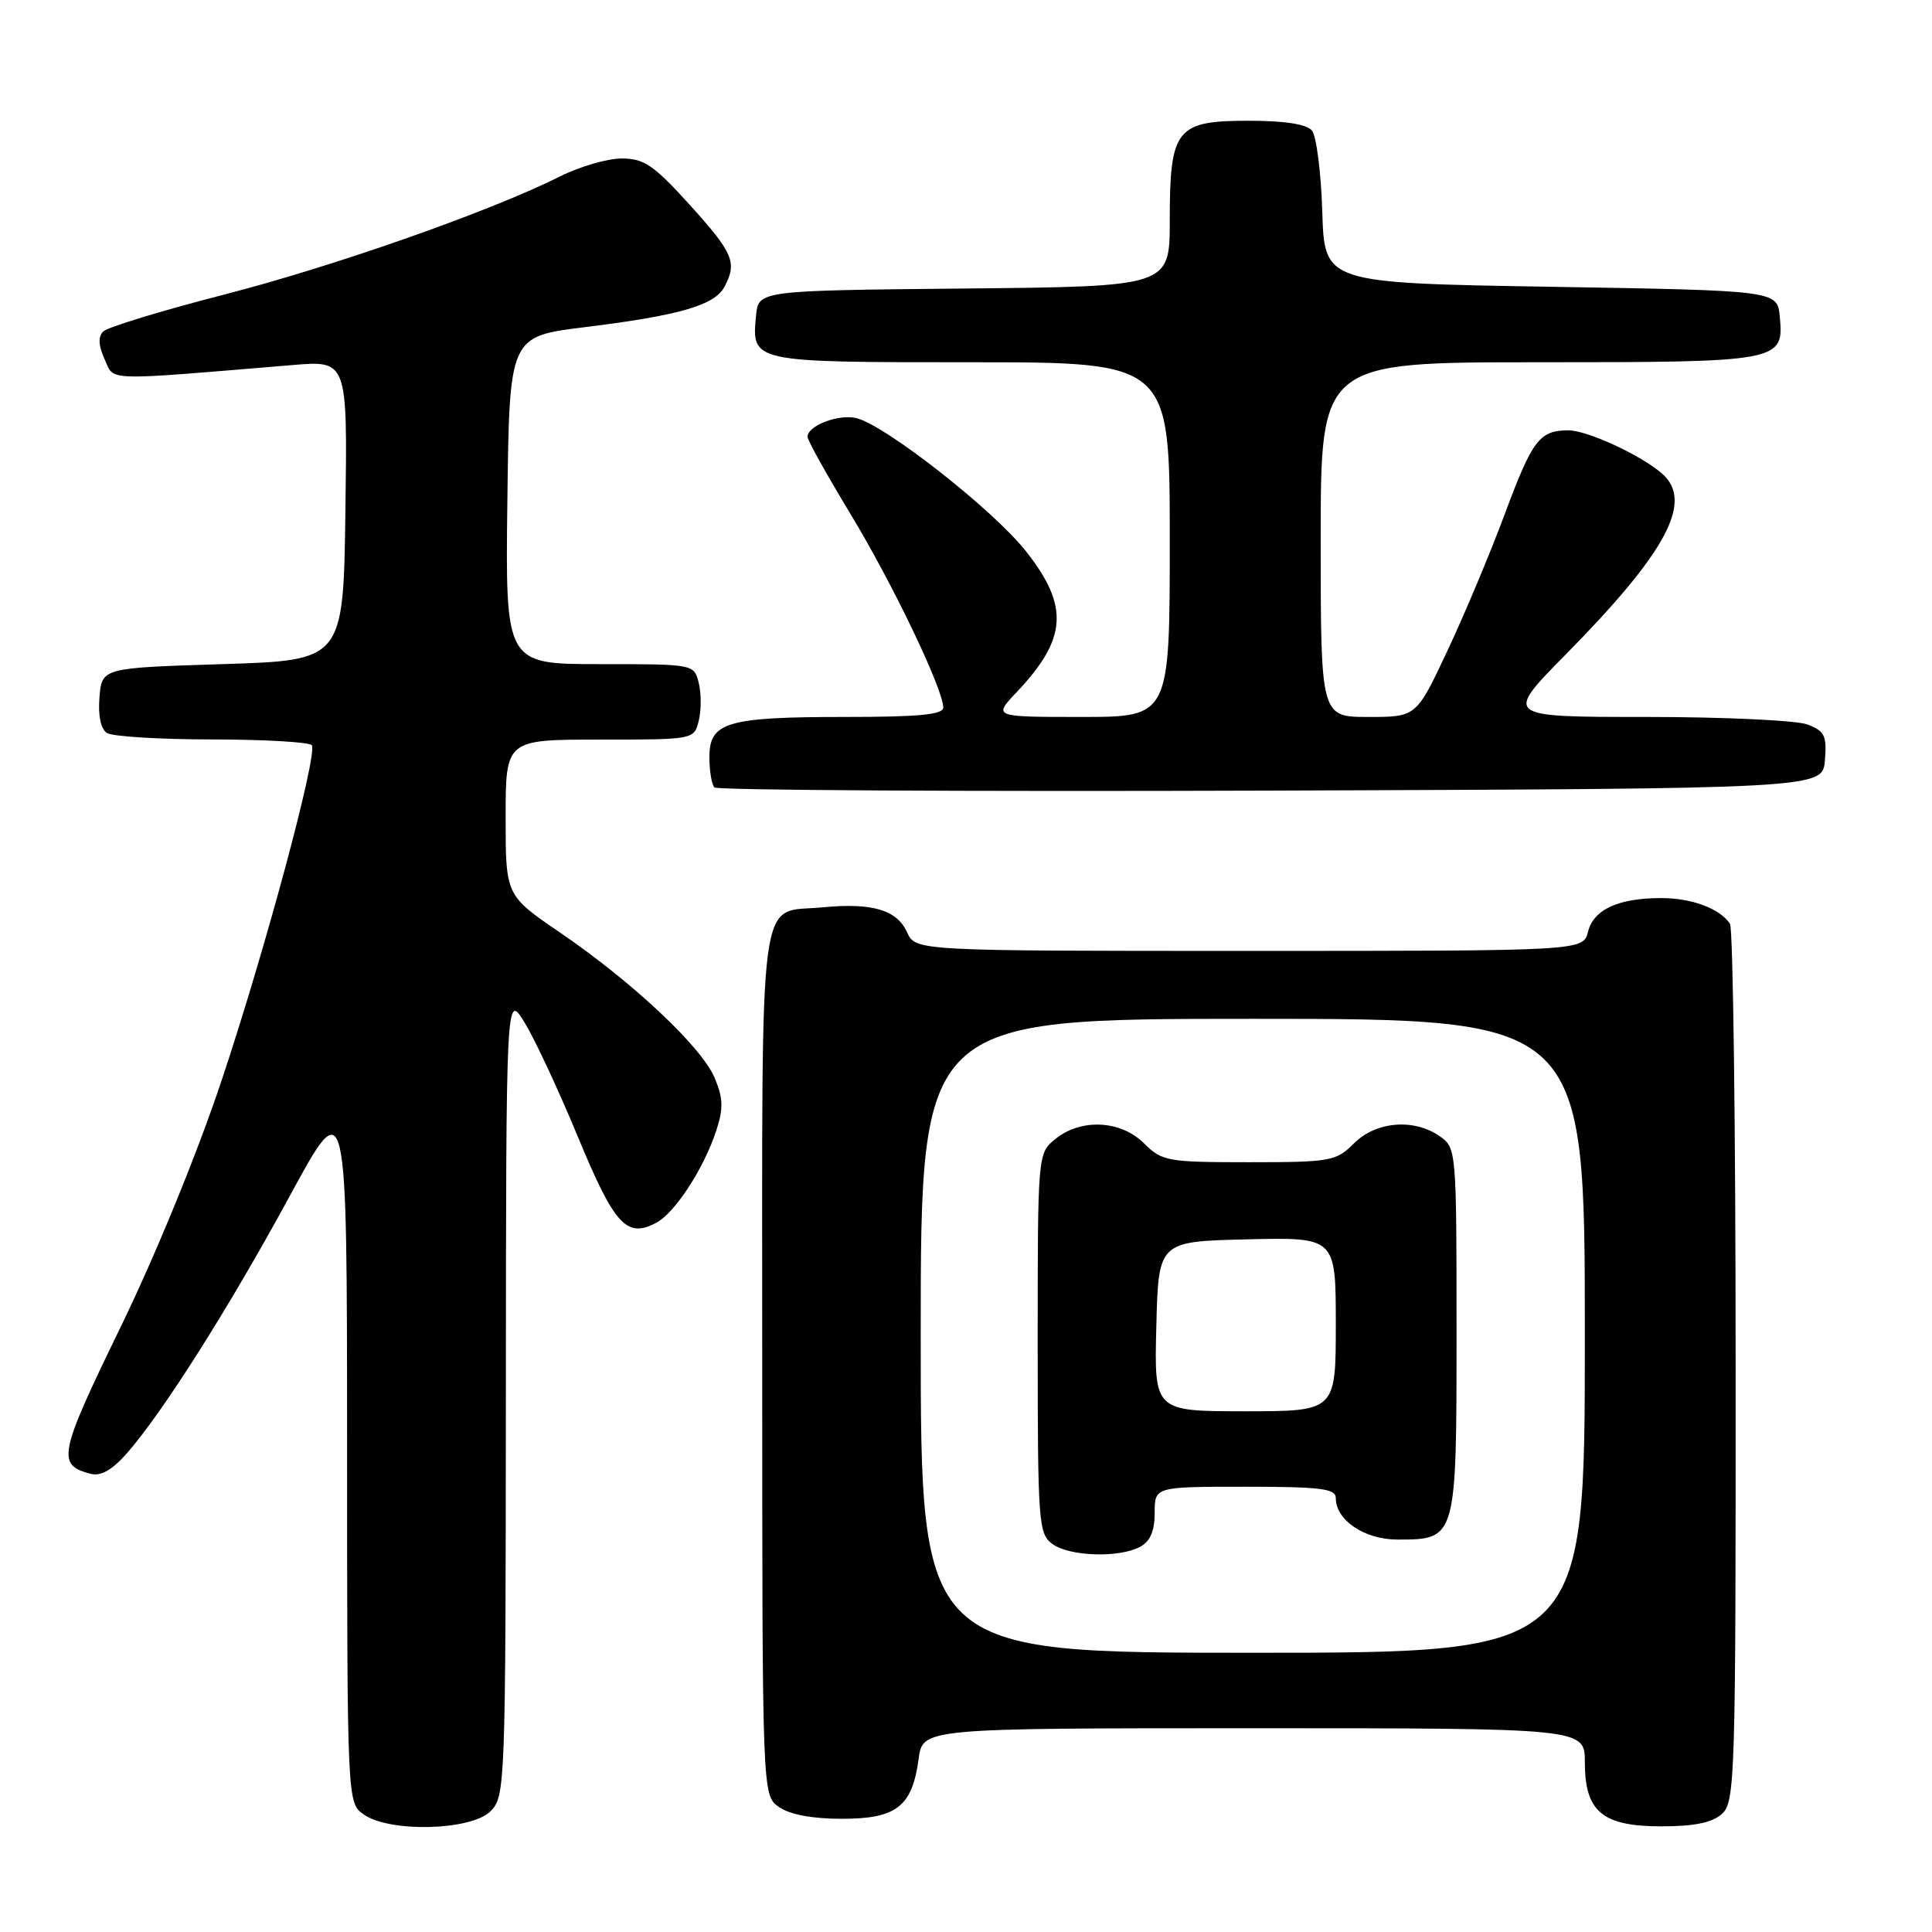<?xml version="1.0" encoding="UTF-8" standalone="no"?>
<!DOCTYPE svg PUBLIC "-//W3C//DTD SVG 1.1//EN" "http://www.w3.org/Graphics/SVG/1.1/DTD/svg11.dtd" >
<svg xmlns="http://www.w3.org/2000/svg" xmlns:xlink="http://www.w3.org/1999/xlink" version="1.1" viewBox="0 0 256 256">
 <g >
 <path fill="currentColor"
d=" M 65.00 240.00 C 66.95 238.05 67.00 236.65 67.03 184.75 C 67.06 131.50 67.06 131.50 69.50 135.48 C 70.85 137.66 74.04 144.51 76.60 150.70 C 81.44 162.37 83.04 164.12 86.98 162.01 C 89.45 160.69 93.25 154.85 94.90 149.84 C 95.87 146.88 95.83 145.53 94.70 142.84 C 93.00 138.75 83.87 130.17 74.21 123.57 C 67.00 118.65 67.00 118.65 67.00 108.32 C 67.00 98.00 67.00 98.00 79.48 98.00 C 91.96 98.00 91.96 98.00 92.59 95.50 C 92.93 94.12 92.93 91.88 92.59 90.50 C 91.96 88.00 91.96 88.00 79.46 88.00 C 66.96 88.00 66.96 88.00 67.23 66.29 C 67.50 44.58 67.50 44.58 77.50 43.35 C 89.98 41.81 94.68 40.46 95.98 38.03 C 97.71 34.80 97.18 33.54 91.42 27.17 C 86.63 21.88 85.34 21.00 82.38 21.00 C 80.49 21.00 76.81 22.07 74.22 23.37 C 65.02 27.99 44.30 35.28 29.60 39.06 C 21.40 41.17 14.24 43.36 13.68 43.92 C 12.98 44.62 13.04 45.79 13.86 47.60 C 15.20 50.54 13.37 50.48 38.77 48.37 C 46.04 47.76 46.04 47.76 45.77 67.63 C 45.50 87.50 45.50 87.50 29.50 88.00 C 13.50 88.50 13.50 88.50 13.18 92.40 C 12.98 94.84 13.35 96.61 14.18 97.13 C 14.91 97.59 21.21 97.98 28.19 97.98 C 35.17 97.99 41.08 98.34 41.32 98.75 C 42.09 100.04 35.17 125.75 29.42 143.00 C 26.20 152.69 20.64 166.26 15.96 175.89 C 7.76 192.75 7.48 194.11 12.02 195.29 C 13.36 195.64 14.86 194.79 16.82 192.56 C 21.59 187.12 30.37 173.25 38.38 158.50 C 45.98 144.50 45.98 144.50 45.99 191.69 C 46.00 238.89 46.00 238.89 48.22 240.44 C 51.66 242.85 62.44 242.56 65.00 240.00 Z  M 228.17 240.35 C 229.90 238.78 230.00 235.63 229.98 181.10 C 229.98 149.42 229.64 123.00 229.23 122.40 C 227.89 120.39 224.18 119.00 220.13 119.00 C 214.44 119.00 211.16 120.51 210.42 123.46 C 209.78 126.00 209.78 126.00 165.55 126.00 C 121.32 126.00 121.32 126.00 120.19 123.53 C 118.84 120.56 115.57 119.59 108.98 120.23 C 100.34 121.06 101.00 116.07 101.00 180.57 C 101.00 237.89 101.00 237.89 103.22 239.44 C 104.65 240.44 107.64 241.00 111.57 241.00 C 118.80 241.00 120.87 239.38 121.72 233.08 C 122.26 229.00 122.26 229.00 166.13 229.00 C 210.00 229.00 210.00 229.00 210.00 233.50 C 210.00 240.07 212.31 242.00 220.17 242.00 C 224.51 242.00 226.89 241.51 228.17 240.35 Z  M 241.81 100.75 C 242.08 97.49 241.78 96.87 239.50 96.00 C 238.05 95.45 228.42 95.00 218.09 95.00 C 199.31 95.00 199.31 95.00 207.44 86.75 C 220.86 73.14 224.43 66.45 220.25 62.77 C 217.45 60.31 210.28 57.00 207.79 57.02 C 203.99 57.04 203.05 58.28 199.40 68.09 C 197.47 73.27 194.05 81.44 191.78 86.25 C 187.67 95.00 187.67 95.00 181.33 95.00 C 175.00 95.00 175.00 95.00 175.00 71.50 C 175.00 48.00 175.00 48.00 203.81 48.00 C 235.93 48.00 236.40 47.91 235.83 41.96 C 235.50 38.50 235.50 38.50 205.50 38.00 C 175.50 37.50 175.50 37.50 175.21 28.05 C 175.05 22.86 174.43 18.02 173.84 17.30 C 173.13 16.45 170.23 16.00 165.43 16.00 C 155.84 16.00 155.00 17.06 155.00 29.21 C 155.00 37.97 155.00 37.97 127.75 38.23 C 100.50 38.50 100.50 38.50 100.18 41.82 C 99.59 48.02 99.52 48.00 128.62 48.00 C 155.00 48.00 155.00 48.00 155.00 71.50 C 155.00 95.00 155.00 95.00 143.30 95.00 C 131.61 95.00 131.61 95.00 134.68 91.75 C 141.42 84.64 141.70 80.34 135.94 73.04 C 131.62 67.57 117.37 56.38 113.50 55.41 C 111.15 54.82 107.00 56.40 107.00 57.88 C 107.00 58.33 109.56 62.93 112.69 68.10 C 118.27 77.31 124.96 91.28 124.99 93.75 C 125.00 94.69 121.75 95.00 112.07 95.00 C 96.32 95.00 94.00 95.68 94.00 100.31 C 94.00 102.16 94.30 103.97 94.67 104.34 C 95.04 104.71 128.23 104.90 168.42 104.76 C 241.50 104.50 241.50 104.50 241.81 100.75 Z  M 122.00 177.00 C 122.00 135.00 122.00 135.00 166.00 135.00 C 210.00 135.00 210.00 135.00 210.00 177.00 C 210.00 219.00 210.00 219.00 166.00 219.00 C 122.00 219.00 122.00 219.00 122.00 177.00 Z  M 151.07 204.96 C 152.41 204.25 153.00 202.87 153.00 200.46 C 153.00 197.00 153.00 197.00 165.00 197.00 C 175.00 197.00 177.00 197.25 177.00 198.50 C 177.00 201.44 180.81 204.00 185.17 204.00 C 193.00 204.00 193.00 204.01 193.00 176.40 C 193.00 152.44 192.97 152.09 190.78 150.56 C 187.36 148.17 182.33 148.58 179.41 151.50 C 177.03 153.87 176.34 154.00 165.50 154.00 C 154.66 154.00 153.97 153.87 151.59 151.50 C 148.52 148.43 143.25 148.17 139.86 150.91 C 137.50 152.82 137.50 152.82 137.50 177.99 C 137.50 201.75 137.61 203.24 139.44 204.58 C 141.71 206.24 148.28 206.46 151.07 204.96 Z  M 153.22 175.75 C 153.50 164.50 153.50 164.50 165.25 164.22 C 177.00 163.94 177.00 163.94 177.00 175.47 C 177.00 187.00 177.00 187.00 164.97 187.00 C 152.93 187.00 152.93 187.00 153.22 175.75 Z "/>
</g>
</svg>
